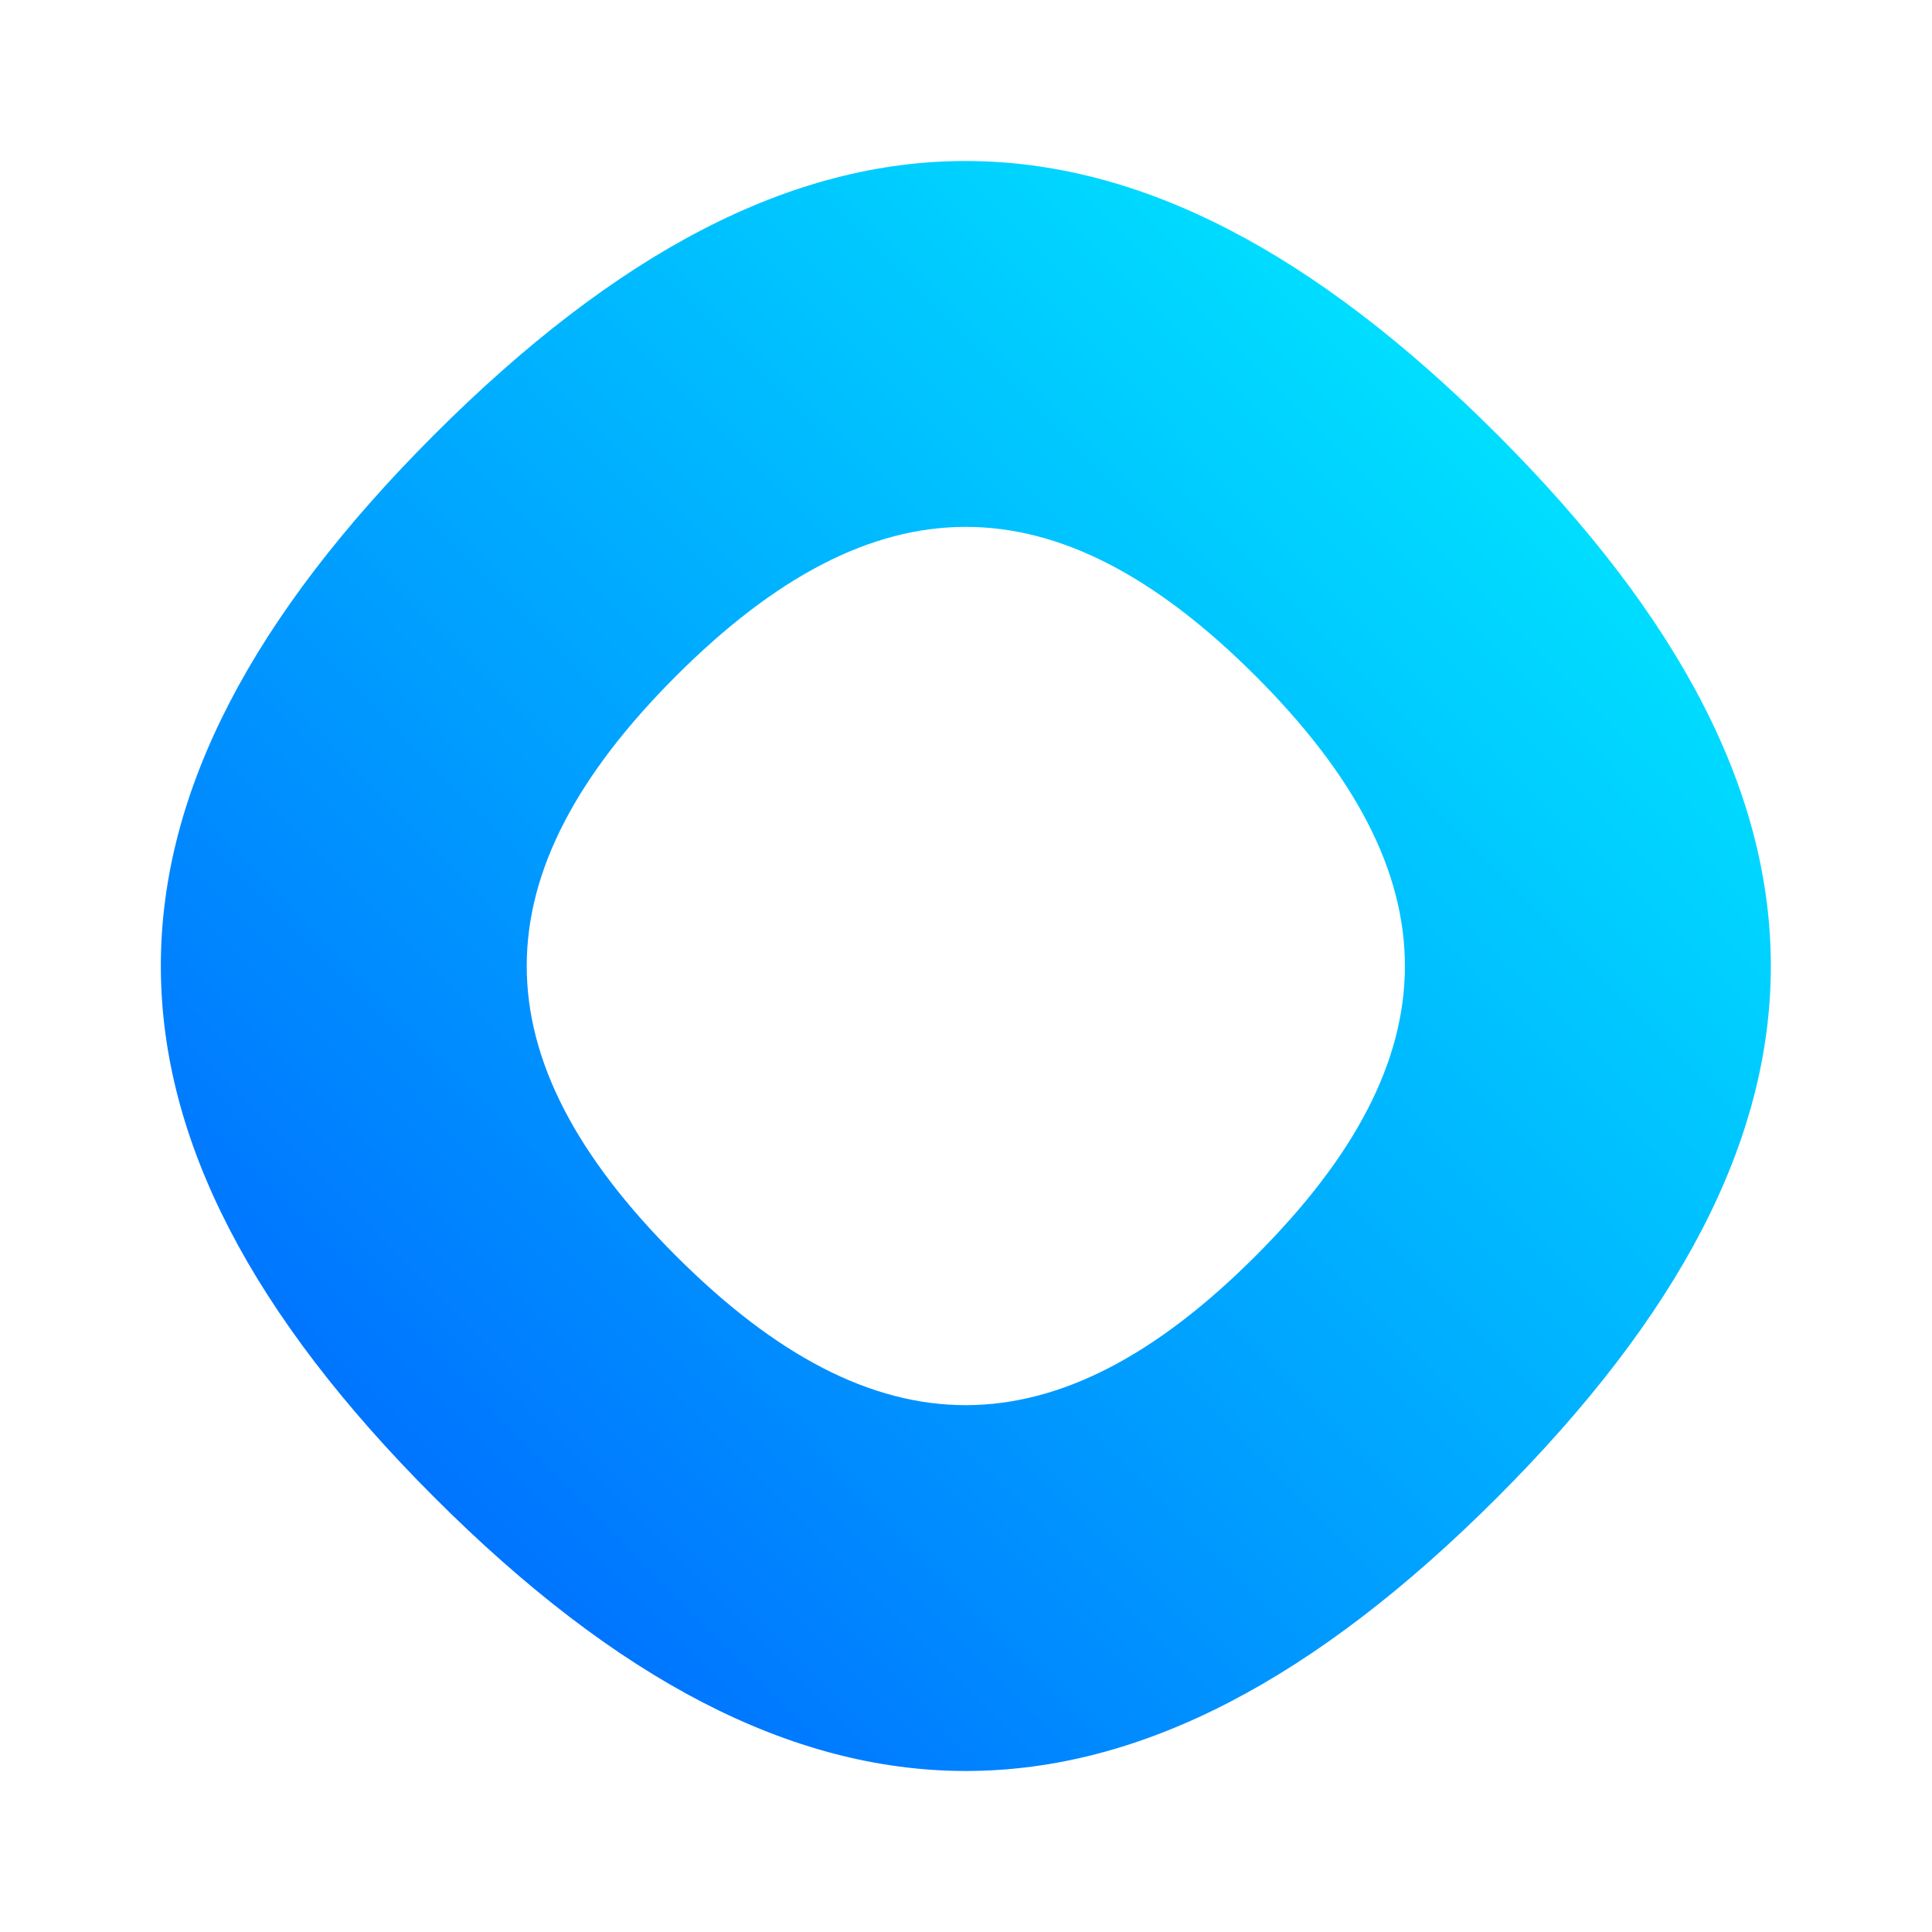 <svg width="32" height="32" viewBox="0 0 32 32" fill="none" xmlns="http://www.w3.org/2000/svg">
    <path
        d="M11.196 20.801C7.885 17.49 7.916 14.478 11.196 11.198C14.476 7.919 17.487 7.887 20.798 11.198C24.109 14.51 24.078 17.521 20.798 20.801C19.155 22.445 17.577 23.272 15.997 23.274C14.424 23.274 12.848 22.453 11.196 20.801ZM7.195 7.197C4.188 10.204 2.671 13.09 2.664 15.979V16.018C2.671 18.896 4.174 21.782 7.195 24.802C10.215 27.823 13.101 29.326 15.979 29.333H16.017C18.909 29.326 21.792 27.809 24.799 24.802C30.813 18.788 30.869 13.265 24.799 7.197C21.772 4.17 18.88 2.667 15.995 2.667C13.098 2.664 10.209 4.184 7.195 7.197Z"
        fill="url(#paint0_linear_34800_51169)" />
    <defs>
        <linearGradient id="paint0_linear_34800_51169" x1="6.955" y1="24.991" x2="24.788"
            y2="7.259" gradientUnits="userSpaceOnUse">
            <stop stop-color="#0073FF" />
            <stop offset="1" stop-color="#00DEFF" />
        </linearGradient>
    </defs>
</svg>

